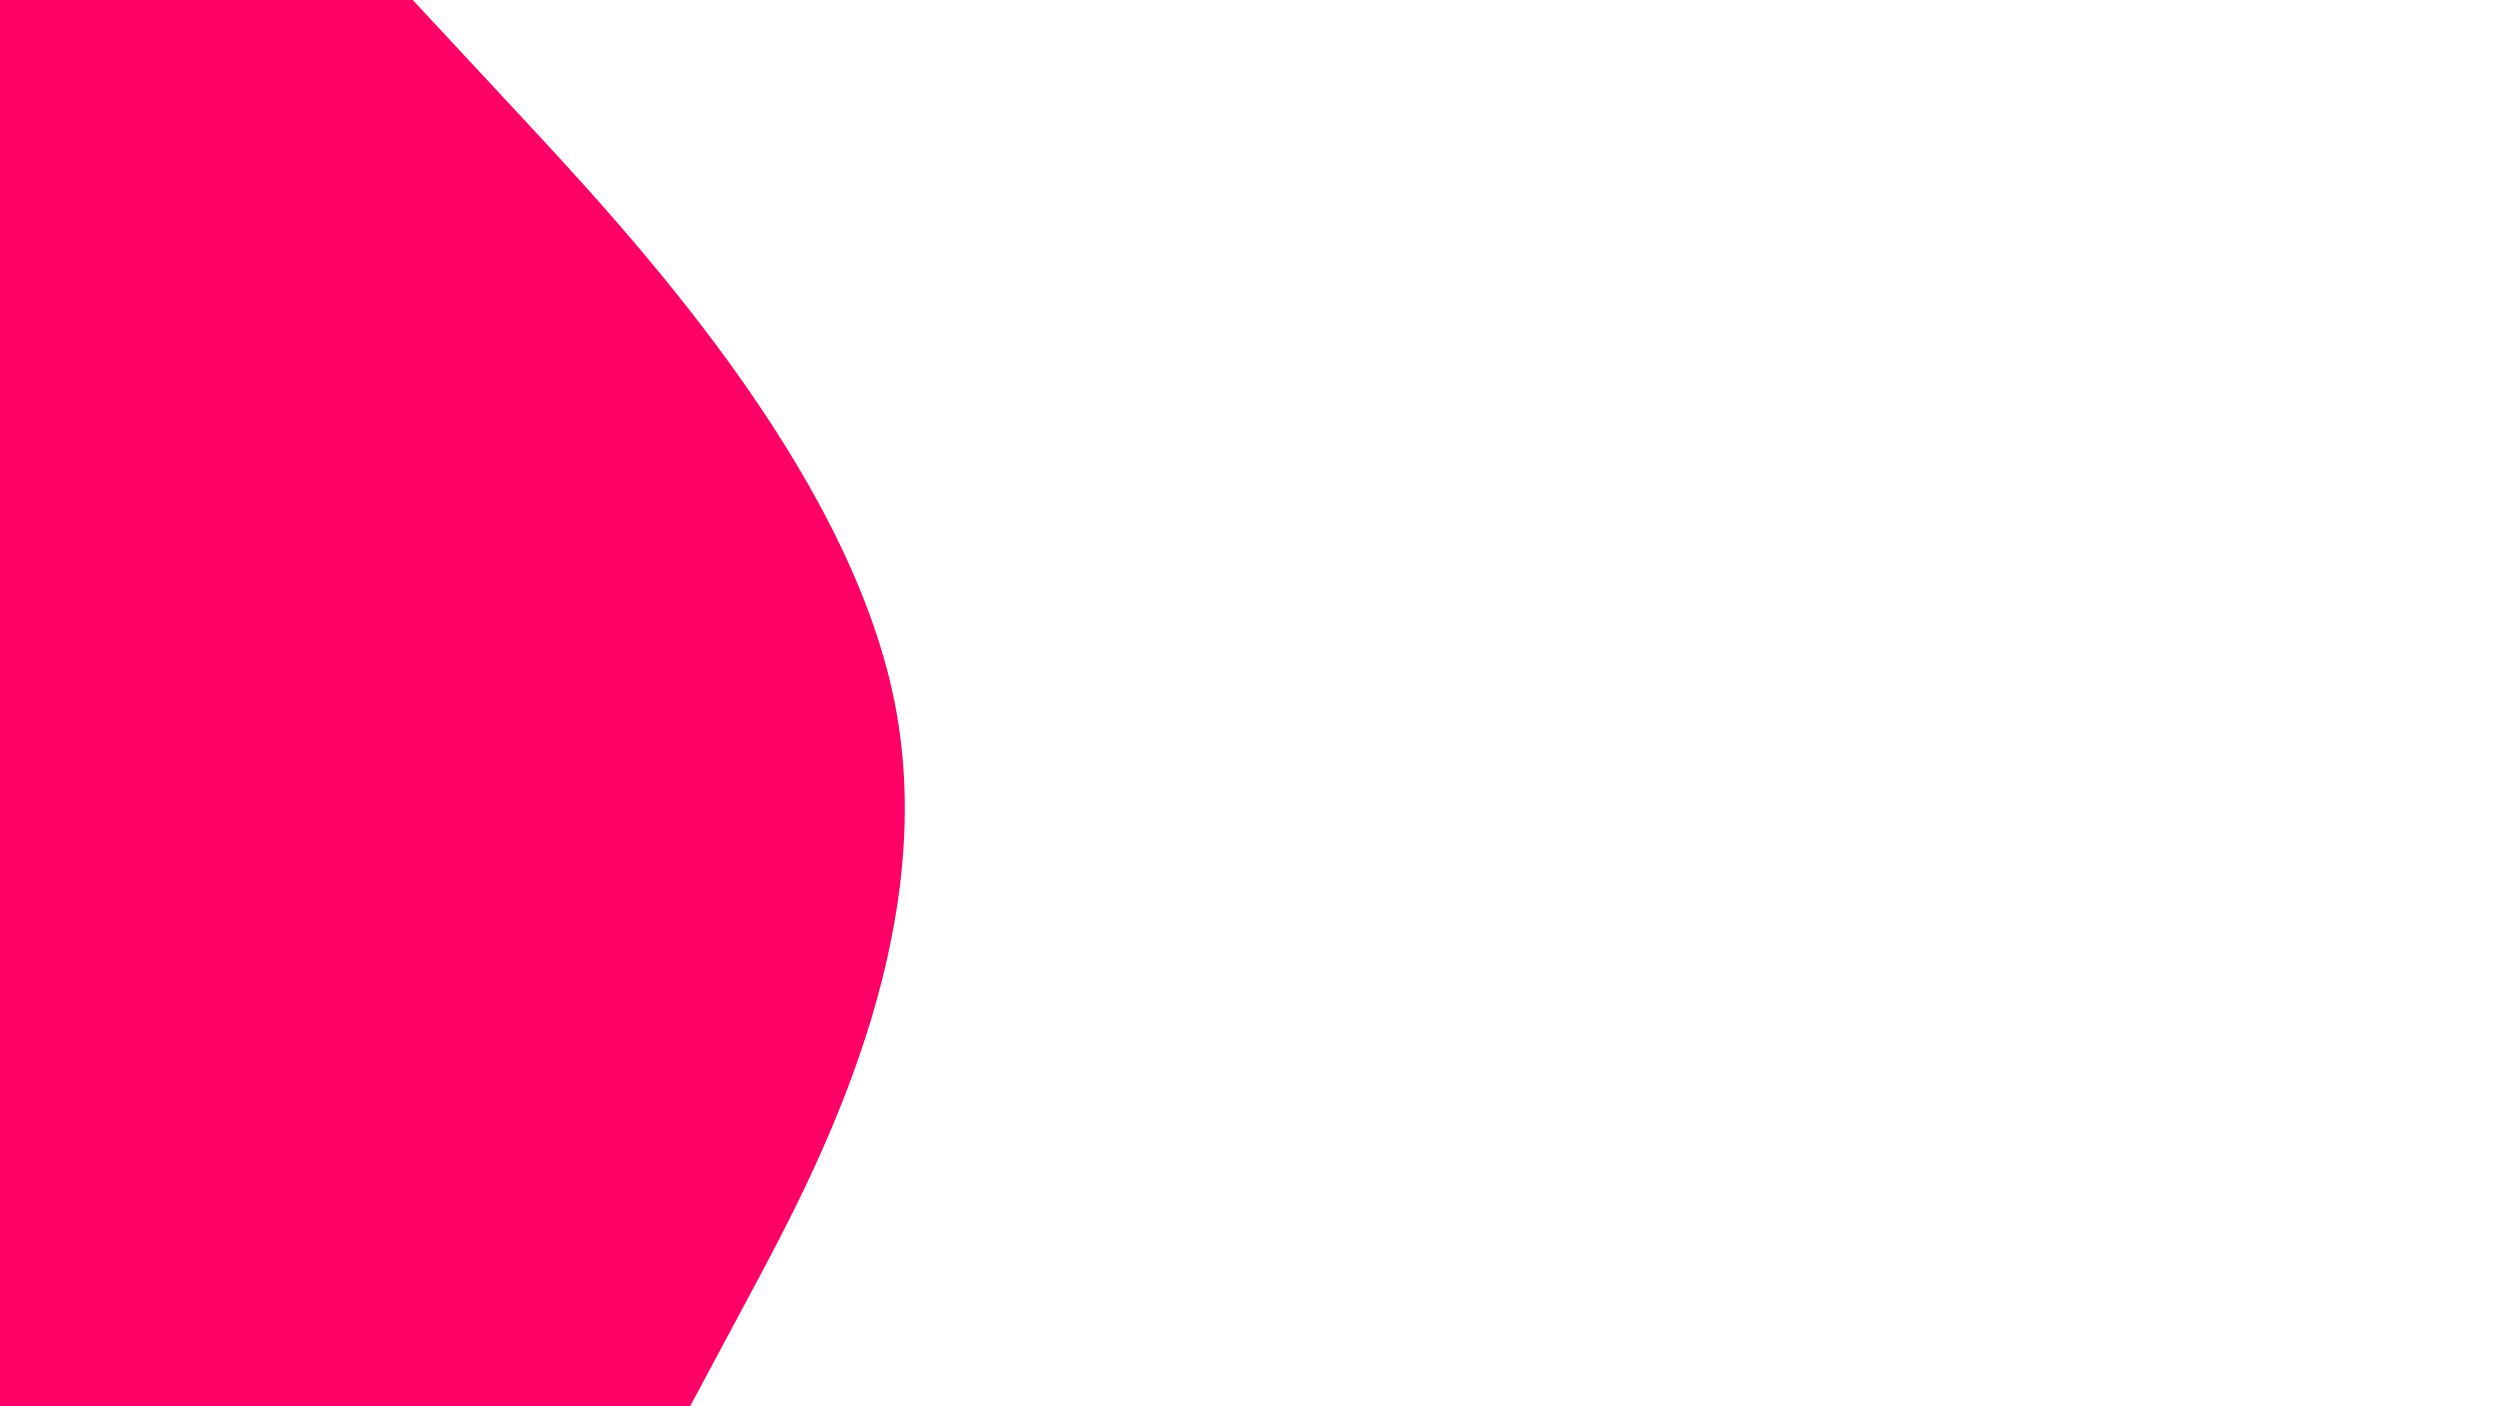 <svg id="visual" viewBox="0 0 1920 1080" width="1920" height="1080" xmlns="http://www.w3.org/2000/svg" xmlns:xlink="http://www.w3.org/1999/xlink" version="1.1"><path d="M317 0L400.7 90C484.3 180 651.7 360 687.2 540C722.7 720 626.3 900 578.2 990L530 1080L0 1080L0 990C0 900 0 720 0 540C0 360 0 180 0 90L0 0Z" fill="#FF0066"></path></svg>